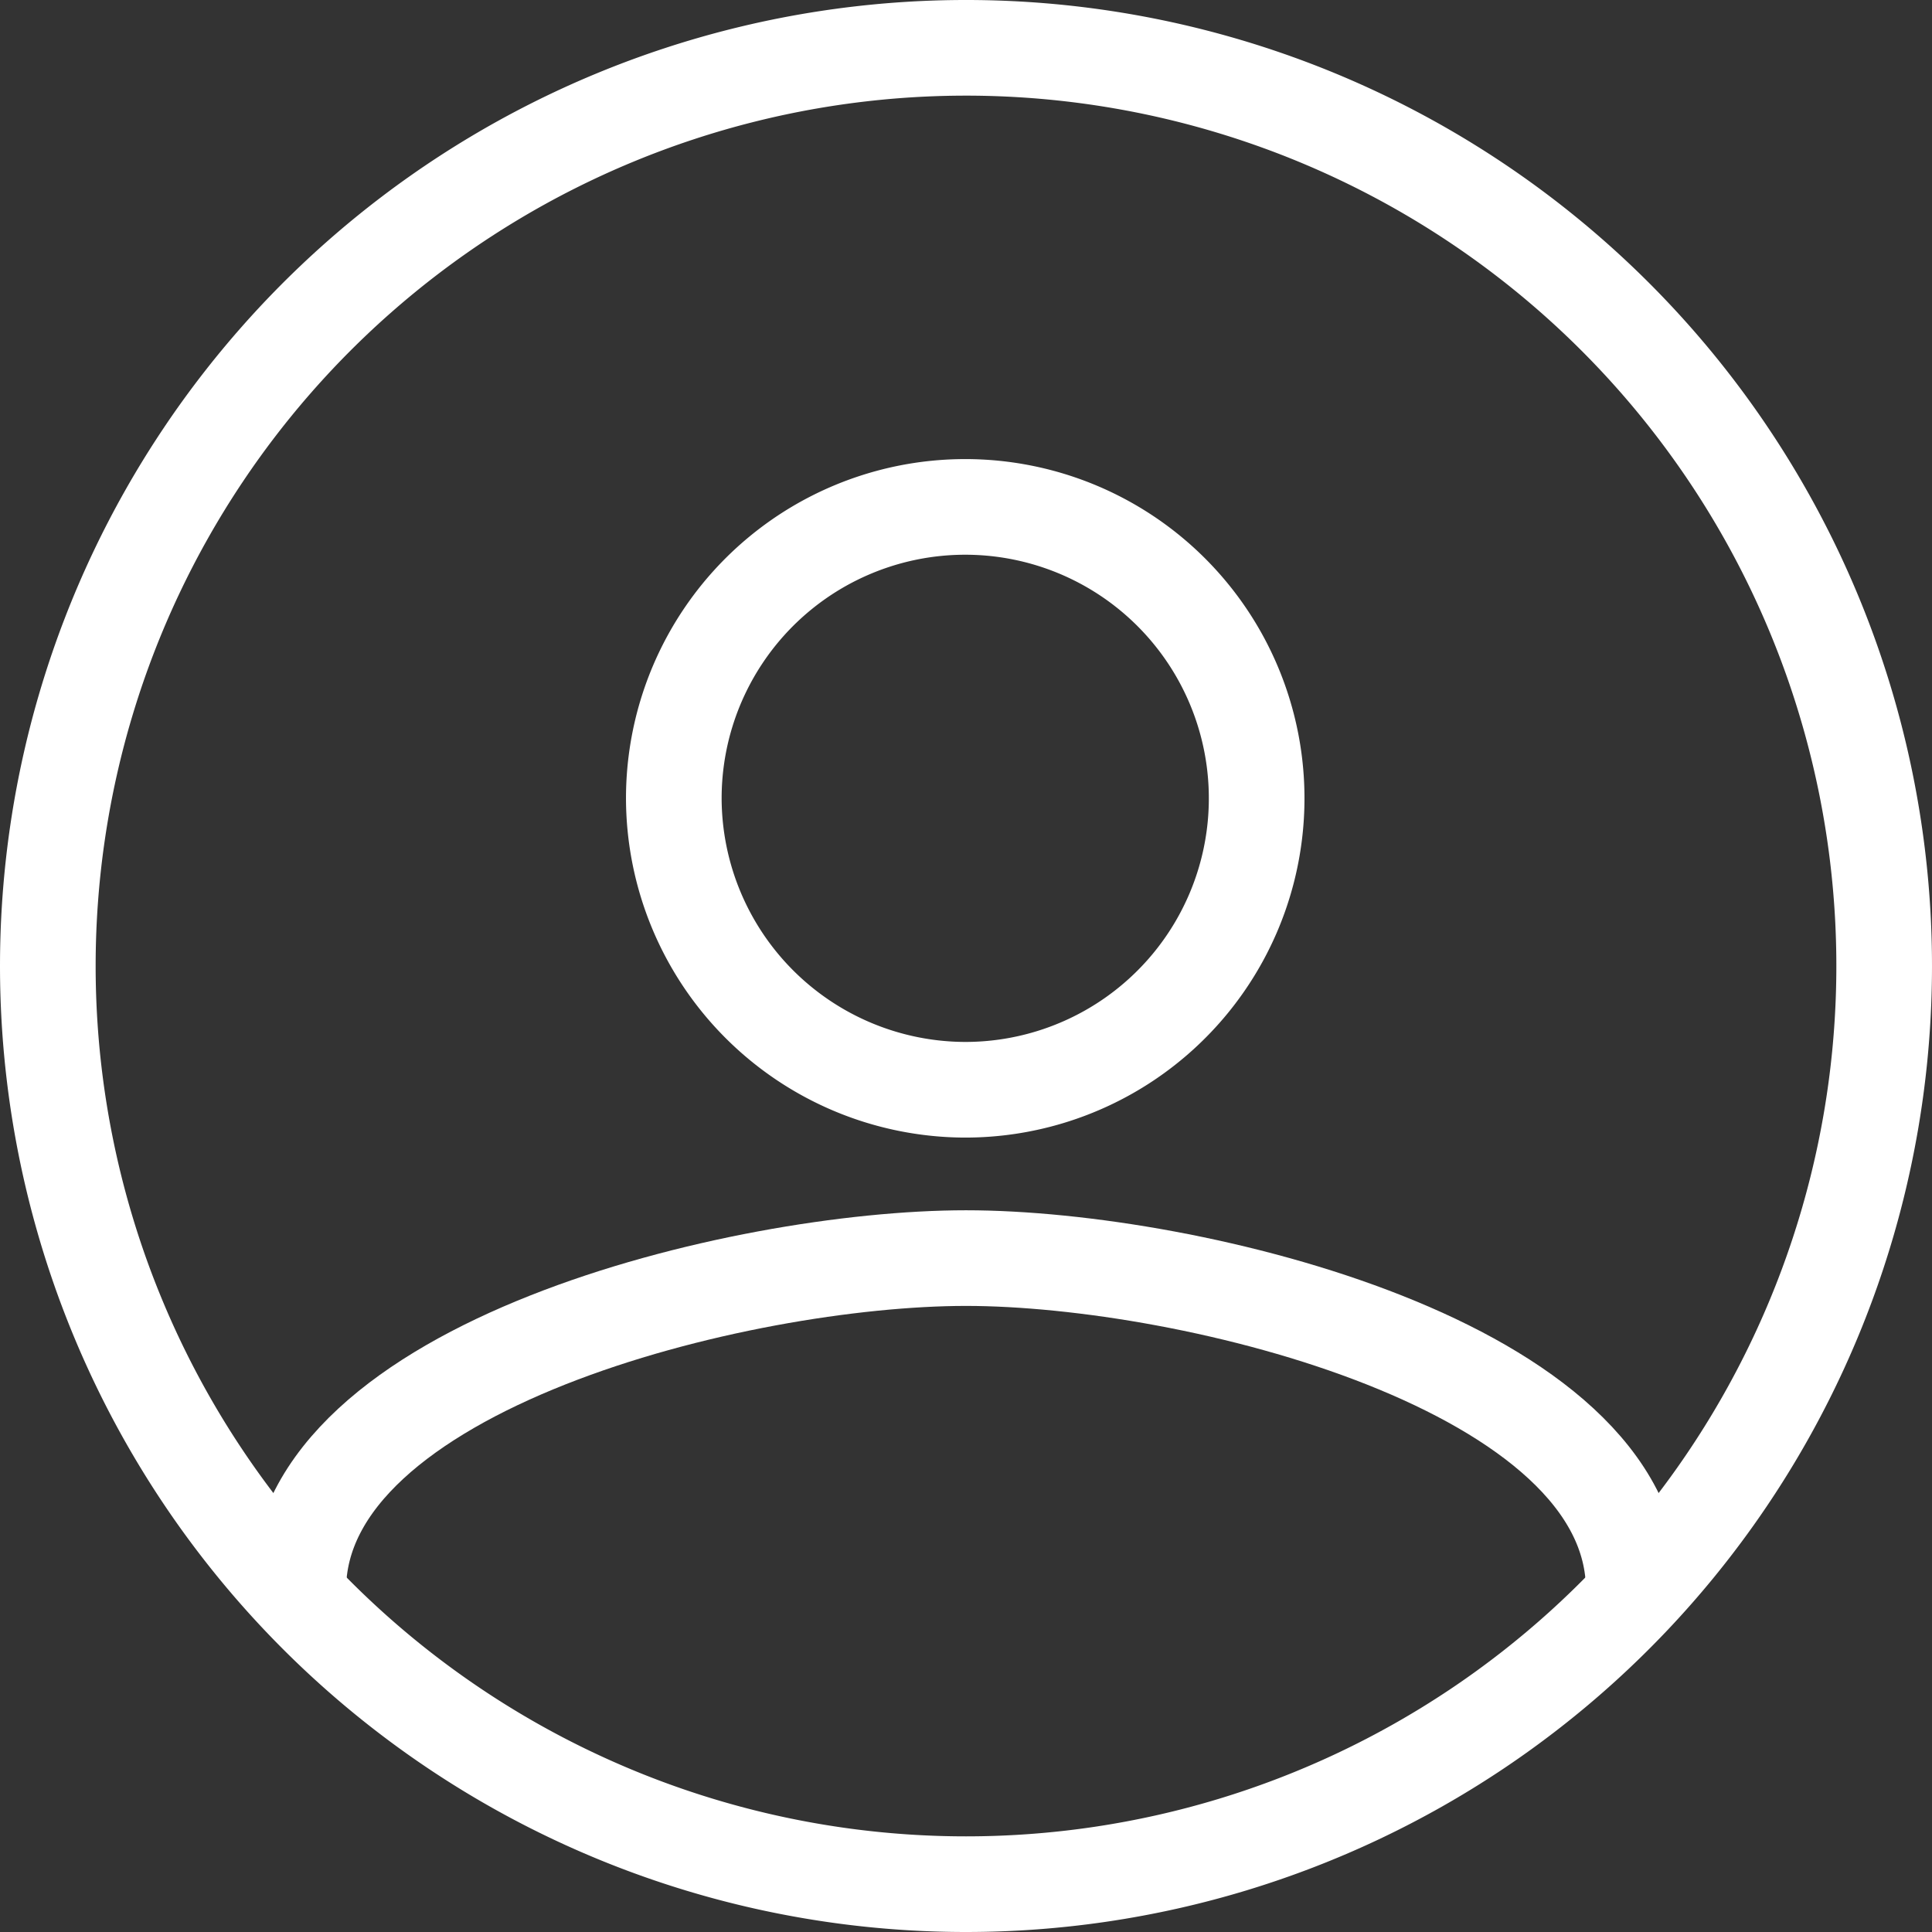 <svg xmlns="http://www.w3.org/2000/svg" width="20.2" height="20.2" viewBox="0 0 20.2 20.2">
  <rect x="0" y="0" width="20.2" height="20.2" fill="#333333" stroke="none"/>
  <g id="menu_04" transform="translate(0.1 0.1)">
    <path id="Stroke_1" data-name="Stroke 1" d="M9.6,19.2A9.6,9.6,0,1,0,0,9.6,9.6,9.6,0,0,0,9.6,19.2Z" transform="translate(0.4 0.4)" fill="none" stroke="#fff" stroke-linecap="round" stroke-linejoin="round" stroke-miterlimit="10" stroke-width="1"/>
    <path id="Stroke_3" data-name="Stroke 3" d="M3.044,6.094A3.047,3.047,0,1,0,0,3.047,3.054,3.054,0,0,0,3.044,6.094Z" transform="translate(6.945 5.2)" fill="none" stroke="#fff" stroke-linecap="round" stroke-linejoin="round" stroke-miterlimit="10" stroke-width="1"/>
    <path id="Stroke_9" data-name="Stroke 9" d="M13.964,3.47C13.964,1.128,9.338,0,6.982,0S0,1.128,0,3.47" transform="translate(3.018 13.054)" fill="none" stroke="#fff" stroke-linecap="round" stroke-linejoin="round" stroke-miterlimit="10" stroke-width="1"/>
  </g>
</svg>
